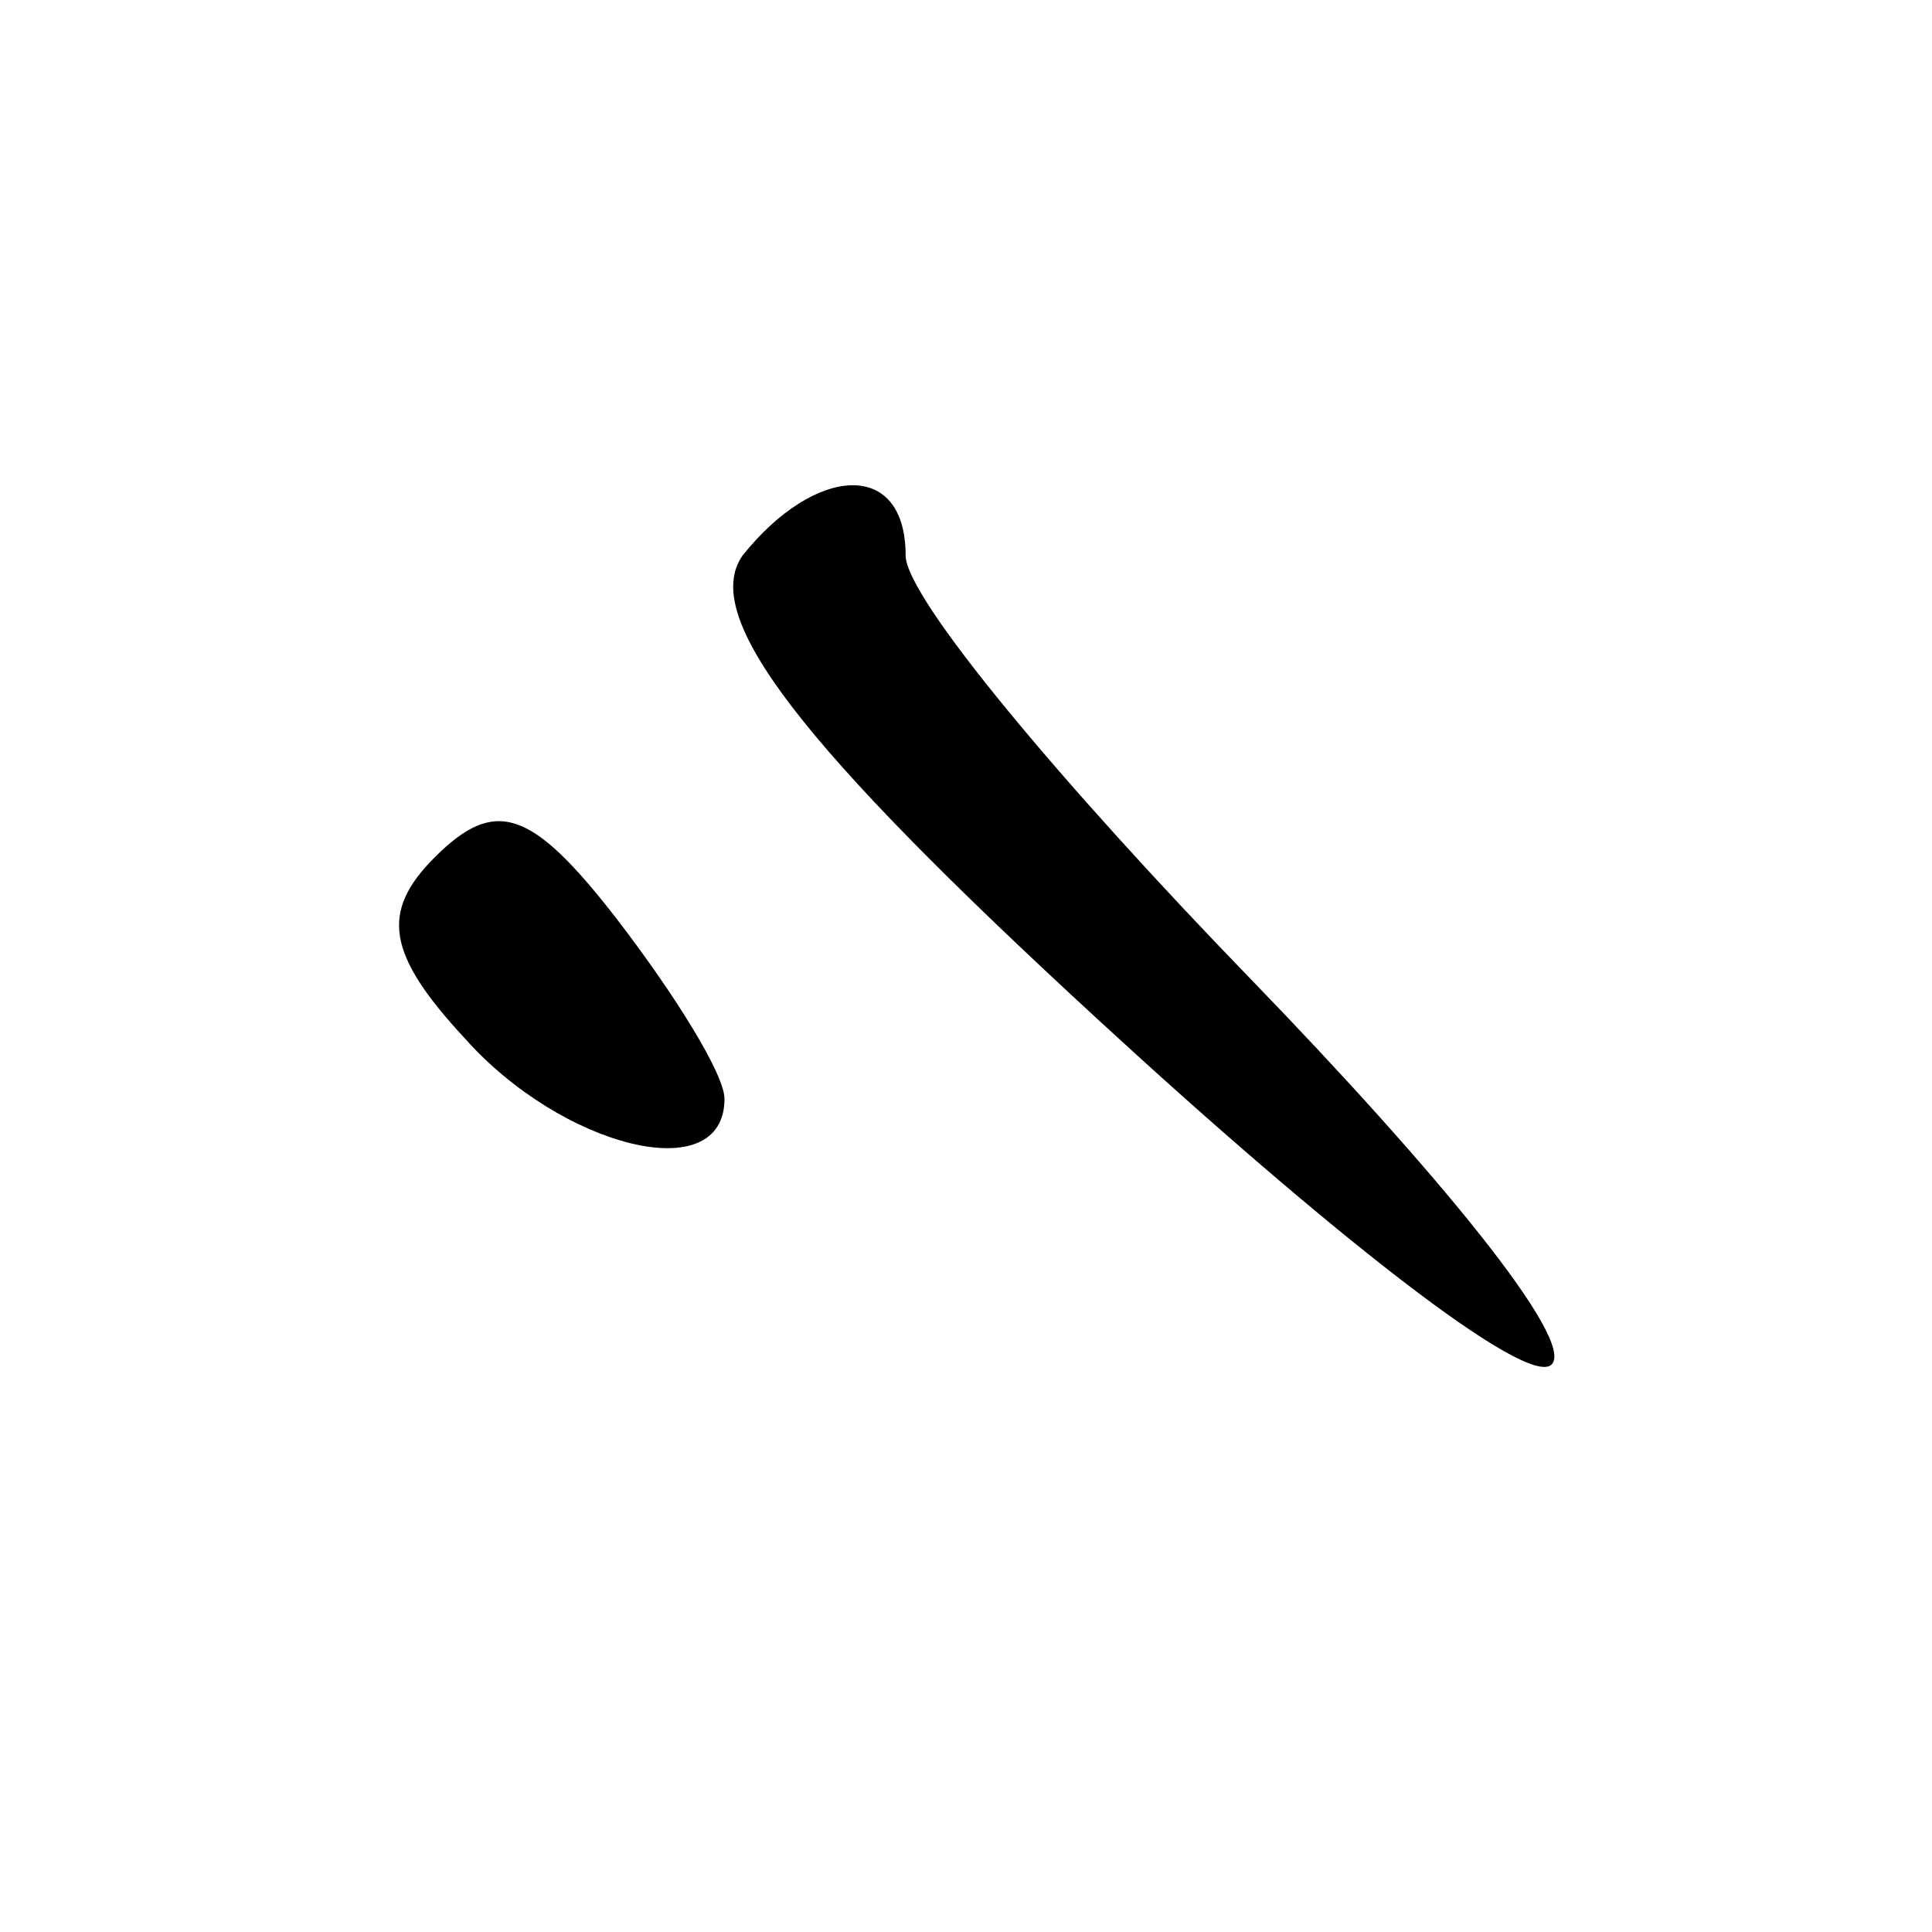 <?xml version="1.0" standalone="no"?>
<!DOCTYPE svg PUBLIC "-//W3C//DTD SVG 20010904//EN"
 "http://www.w3.org/TR/2001/REC-SVG-20010904/DTD/svg10.dtd">
<svg version="1.0" xmlns="http://www.w3.org/2000/svg"
 width="32pt" height="32pt" viewBox="0 0 32 32"
 preserveAspectRatio="xMidYMid meet">
<g transform="translate(0,32) scale(0.1,-0.1)"
fill="#000000" stroke="none">
<path fill="#000000" stroke="none" d="M123 228 c-7 -10 9 -31 59 -77 38 -35
71 -61 75 -57 4 4 -19 32 -50 64 -31 32 -57 63 -57 70 0 16 -15 15 -27 0z"/>
<path fill="#000000" stroke="none" d="M72 178 c-9 -9 -8 -16 5 -30 16 -18 43
-25 43 -10 0 4 -8 17 -18 30 -14 18 -20 20 -30 10z"/>
</g>
</svg>

